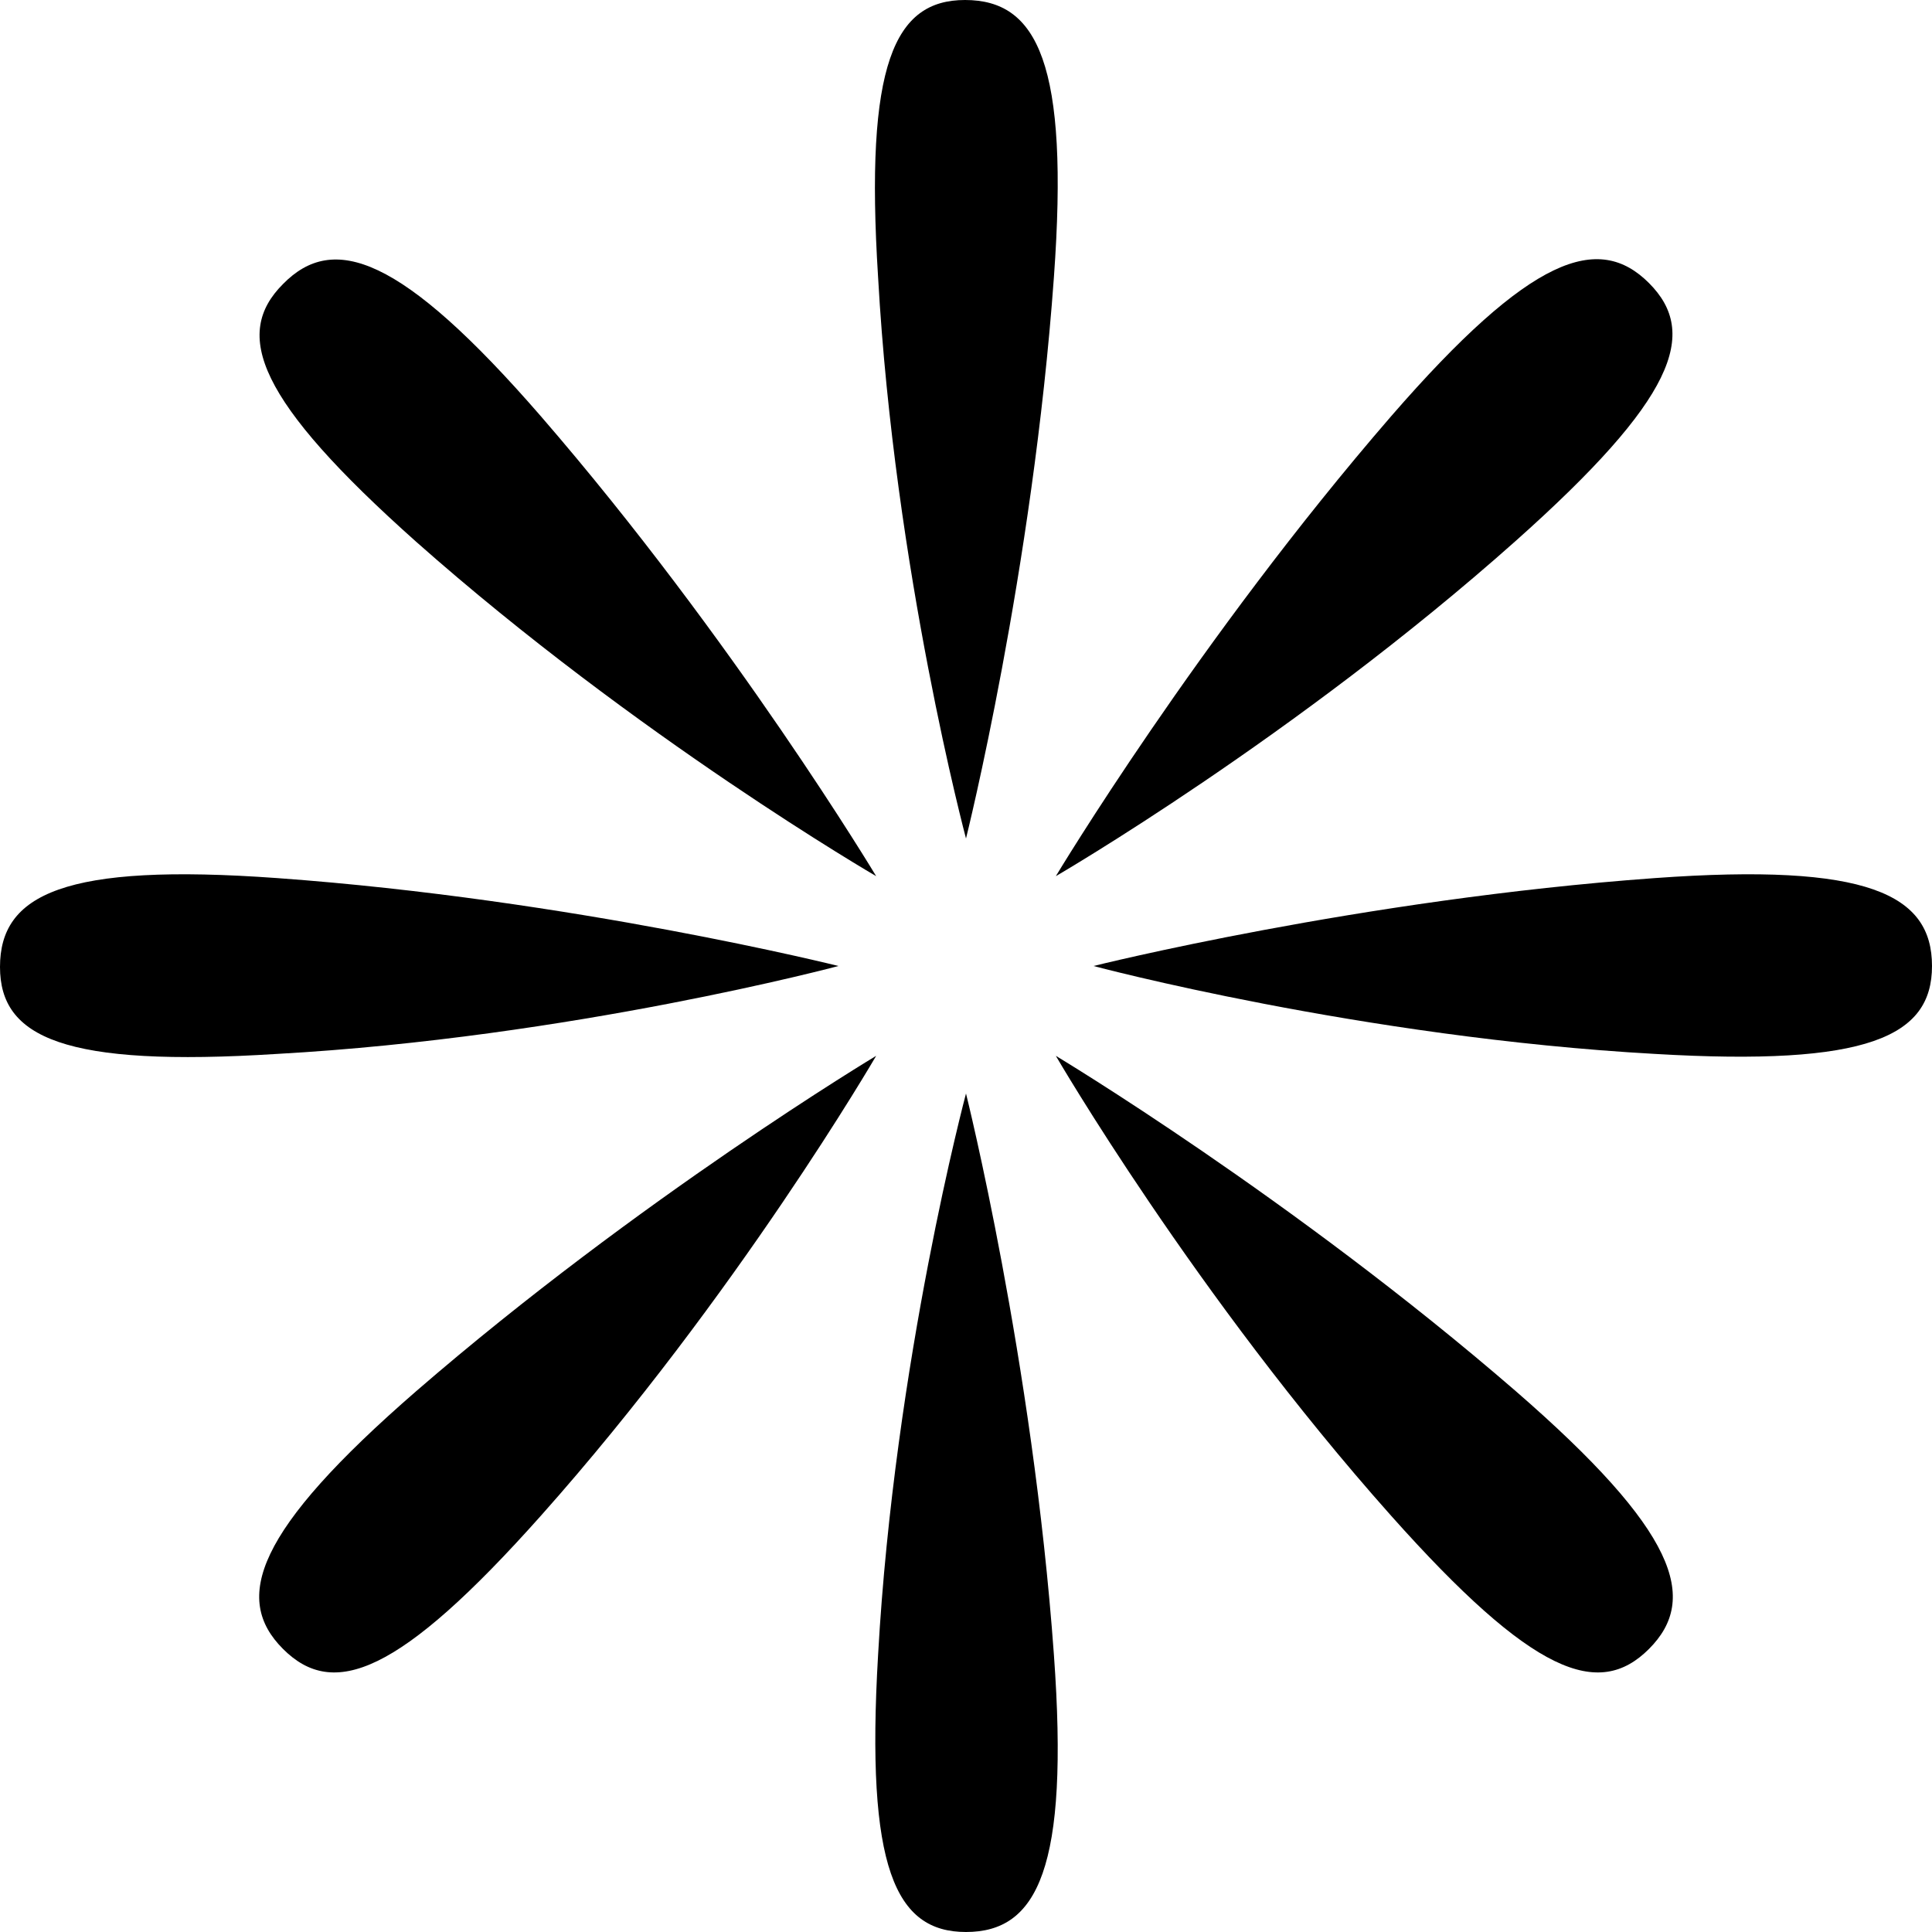 <svg width="200" height="200" viewBox="0 0 200 200" fill="none" xmlns="http://www.w3.org/2000/svg">
<g clip-path="url(#clip0_270_195)">
<path d="M109.1 28.7C106.9 59.2 100 86.8 100 86.8C100 86.8 92.6 59.1 90.9 28.7C89.5 6.6 92.6 0 99.9 0C107.4 0 110.7 6.6 109.1 28.7Z" fill="black"/>
<path d="M109.1 171.3C106.9 140.8 100 113.2 100 113.2C100 113.2 92.6 140.9 90.9 171.3C89.6 193.4 92.7 200 100 200C107.4 200 110.7 193.4 109.1 171.3Z" fill="black"/>
<path d="M28.7 90.9C59.2 93.1 86.8 100 86.8 100C86.8 100 59.1 107.4 28.7 109.1C6.6 110.5 0 107.4 0 100.1C0 92.6 6.6 89.3 28.7 90.9Z" fill="black"/>
<path d="M171.3 90.9C140.8 93.1 113.2 100 113.2 100C113.2 100 140.9 107.4 171.3 109.1C193.4 110.4 200 107.3 200 100C200 92.6 193.4 89.3 171.3 90.9Z" fill="black"/>
<path d="M56 43.1C76 66.2 90.7 90.7 90.7 90.7C90.7 90.7 65.9 76.3 43.1 56.1C26.6 41.4 24.1 34.6 29.3 29.4C34.5 24.1 41.5 26.4 56 43.1Z" fill="black"/>
<path d="M156.9 144C133.8 124 109.3 109.3 109.3 109.3C109.3 109.3 123.7 134.1 144 156.9C158.7 173.4 165.5 175.9 170.7 170.7C175.9 165.5 173.6 158.5 156.9 144Z" fill="black"/>
<path d="M43.1 144C66.2 124 90.7 109.3 90.7 109.3C90.7 109.3 76.3 134.1 56 156.9C41.3 173.4 34.5 175.9 29.3 170.7C24.1 165.5 26.4 158.5 43.1 144Z" fill="black"/>
<path d="M144 43.1C124 66.2 109.3 90.7 109.3 90.7C109.3 90.7 134.1 76.3 156.9 56C173.4 41.3 175.9 34.5 170.7 29.3C165.5 24.1 158.5 26.4 144 43.1Z" fill="black"/>
</g>
<defs>
<clipPath id="clip0_270_195">
<rect width="200" height="200" fill="white"/>
</clipPath>
</defs>
</svg>

